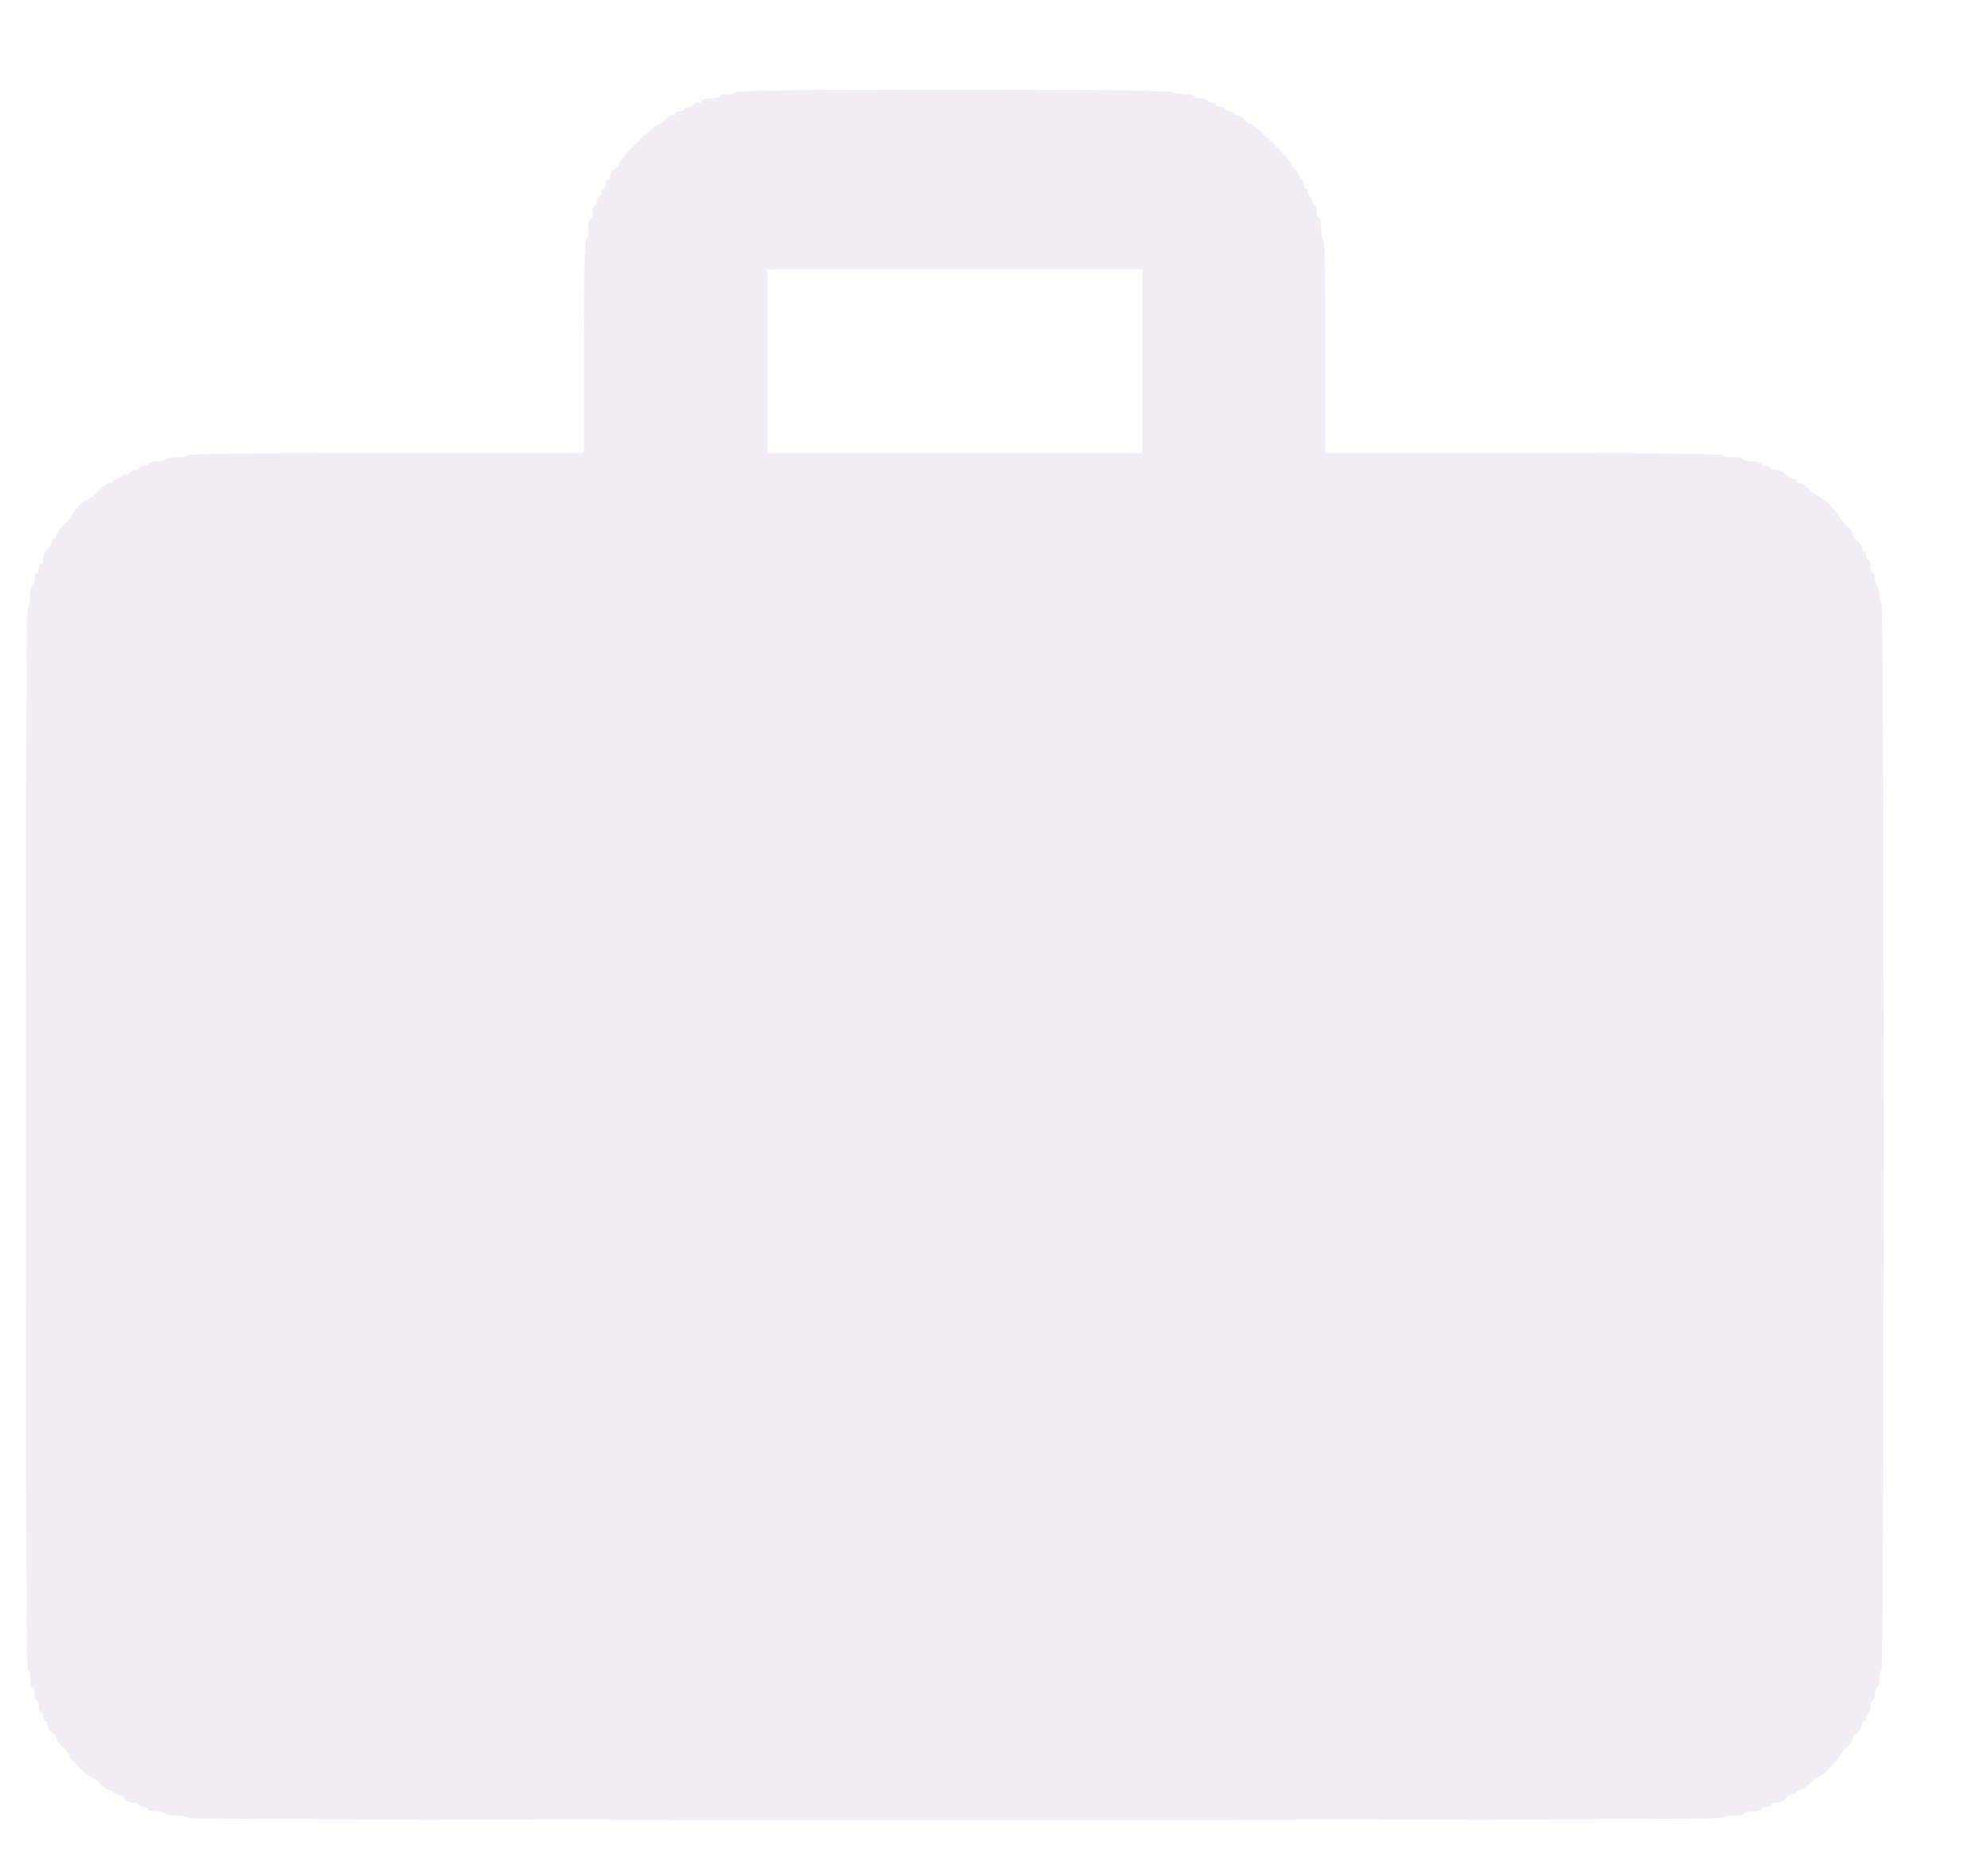 <svg width="18" height="17" viewBox="0 0 18 17" fill="none" xmlns="http://www.w3.org/2000/svg"><path opacity=".1" fill-rule="evenodd" clip-rule="evenodd" d="M6.677.834c0 .01-.036.02-.08.02-.043 0-.078.008-.078.019 0 .01-.036.02-.08.02-.043 0-.078.008-.078.019 0 .01-.018.02-.04.02-.022 0-.04.008-.04.018 0 .011-.017.02-.039.02s-.04.008-.04.02c0 .01-.017.018-.039.018s-.04.01-.04.02-.015.02-.035.02c-.019 0-.048.017-.063.038-.016.021-.04.039-.054.039-.034 0-.361.32-.361.353 0 .014-.018.038-.04.053-.022.015-.04.043-.04.062 0 .02-.008.035-.02.035-.01 0-.019.017-.019.038 0 .022-.009.04-.02.04-.01 0-.02.017-.02.038 0 .021-.008.039-.02.039-.01 0-.019.017-.019.038 0 .022-.009.039-.02.039-.01 0-.02.026-.02.058s-.008.058-.02.058c-.01 0-.019.044-.019.097 0 .053-.009.097-.02.097-.013 0-.02.335-.02.967v.968H3.495c-1.186 0-1.798.007-1.798.02 0 .01-.045.019-.099.019-.054 0-.099.008-.099.02 0 .01-.035.018-.079.018-.043 0-.079.01-.079.02s-.018.02-.04.02c-.021 0-.039.008-.039.018 0 .011-.018.02-.04.02-.021 0-.039.009-.039.02 0 .01-.018.019-.04.019-.021 0-.04.008-.04.019 0 .01-.017.02-.039.02-.021 0-.04.008-.04.019 0 .01-.013.019-.03.019s-.066.035-.107.077a.317.317 0 01-.099.078c-.028 0-.119.088-.119.117a.316.316 0 01-.079.096c-.043.04-.079.088-.079.105 0 .016-.009.03-.02.03-.01 0-.02.016-.02.035 0 .019-.017.047-.039.062a.105.105 0 00-.04.082c0 .03-.008.053-.02.053-.01 0-.02.018-.02.04 0 .02-.008.038-.019.038-.01 0-.02.026-.02.058s-.008.058-.02.058c-.01 0-.02.043-.02.097 0 .053-.008.096-.019.096-.013 0-.02 1.62-.02 4.82s.007 4.818.02 4.818c.011 0 .02.035.02.078 0 .042.009.077.02.077.01 0 .02.026.02.058s.008.058.02.058c.01 0 .019.026.019.058s.009.058.02.058c.01 0 .02.018.02.04 0 .02.008.038.02.038.01 0 .019.015.019.034 0 .02.018.047.04.063.021.015.039.04.039.054 0 .015.027.051.06.081.032.03.059.064.059.076 0 .028.17.195.199.195.012 0 .047.026.077.058s.07.058.087.058c.018 0 .032.009.032.02 0 .01.016.019.035.019.02 0 .048.017.064.038a.109.109 0 00.083.04c.03 0 .055.008.055.019 0 .01.018.019.04.019.021 0 .04.009.04.02-.001.01.035.019.078.019.044 0 .08.008.08.019 0 .01.044.02.098.02.054 0 .099.008.099.019 0 .013 2.332.02 6.956.02 4.624 0 6.956-.007 6.956-.02 0-.01.045-.02.1-.02.053 0 .098-.008.098-.019 0-.01.035-.02.079-.02.043 0 .079-.008.079-.019 0-.01.018-.02.04-.02.021 0 .04-.008.04-.018 0-.011.024-.02.054-.02a.109.109 0 00.083-.038c.016-.022.045-.04.064-.04.02 0 .035-.008.035-.018 0-.011.014-.02.032-.02.017 0 .056-.026.087-.058.03-.032.065-.058.077-.058a.399.399 0 00.111-.087.391.391 0 00.088-.108c0-.012.027-.046.06-.076.032-.03.059-.066.059-.08 0-.015.018-.04.04-.055.021-.016.04-.044.04-.063 0-.019.008-.034.019-.034.01 0 .02-.018.02-.039s.008-.039.02-.039c.01 0 .02-.026.02-.058s.008-.058.019-.058c.01 0 .02-.026.02-.058s.009-.058.02-.058c.01 0 .02-.035.02-.077 0-.043.008-.078.019-.078.013 0 .02-1.625.02-4.838s-.007-4.838-.02-4.838c-.01 0-.02-.035-.02-.078 0-.042-.009-.077-.02-.077-.01 0-.02-.026-.02-.058s-.008-.058-.02-.058c-.01 0-.019-.026-.019-.058s-.009-.058-.02-.058c-.01 0-.02-.018-.02-.04 0-.02-.008-.038-.02-.038-.01 0-.019-.015-.019-.034 0-.02-.018-.047-.04-.063-.021-.015-.039-.04-.039-.054 0-.015-.027-.051-.06-.081-.032-.03-.059-.064-.059-.076a.65.65 0 00-.199-.195c-.012 0-.047-.026-.077-.058s-.07-.058-.087-.058c-.018 0-.032-.009-.032-.02 0-.01-.016-.019-.035-.019-.02 0-.048-.017-.064-.038a.109.109 0 00-.083-.04c-.03 0-.055-.008-.055-.019 0-.01-.018-.019-.04-.019-.021 0-.039-.009-.039-.02 0-.01-.036-.019-.079-.019-.043 0-.08-.008-.08-.019 0-.01-.044-.02-.098-.02-.054 0-.099-.008-.099-.019 0-.012-.612-.019-1.798-.019h-1.798v-.968c0-.632-.007-.967-.02-.967-.011 0-.02-.044-.02-.097 0-.053-.009-.097-.02-.097-.01 0-.02-.026-.02-.058s-.008-.058-.02-.058c-.01 0-.019-.017-.019-.039 0-.021-.009-.038-.02-.038-.01 0-.02-.018-.02-.04 0-.02-.008-.038-.02-.038-.01 0-.019-.017-.019-.039 0-.02-.009-.038-.02-.038-.01 0-.02-.016-.02-.035 0-.019-.017-.047-.04-.062-.02-.015-.039-.04-.039-.053 0-.033-.327-.353-.36-.353-.015 0-.039-.018-.055-.04-.015-.02-.044-.038-.063-.038-.02 0-.035-.009-.035-.02 0-.01-.018-.019-.04-.019-.022 0-.04-.008-.04-.019 0-.01-.017-.02-.039-.02s-.04-.008-.04-.019c0-.01-.017-.019-.039-.019s-.04-.009-.04-.02c0-.01-.026-.019-.059-.019-.032 0-.06-.008-.06-.019 0-.01-.044-.02-.098-.02-.054 0-.099-.008-.099-.019 0-.012-.672-.02-1.976-.02-1.304 0-1.976.008-1.976.02zm3.676 2.439v.832h-3.4V2.441h3.4v.832z" fill="#664AA2"/></svg>